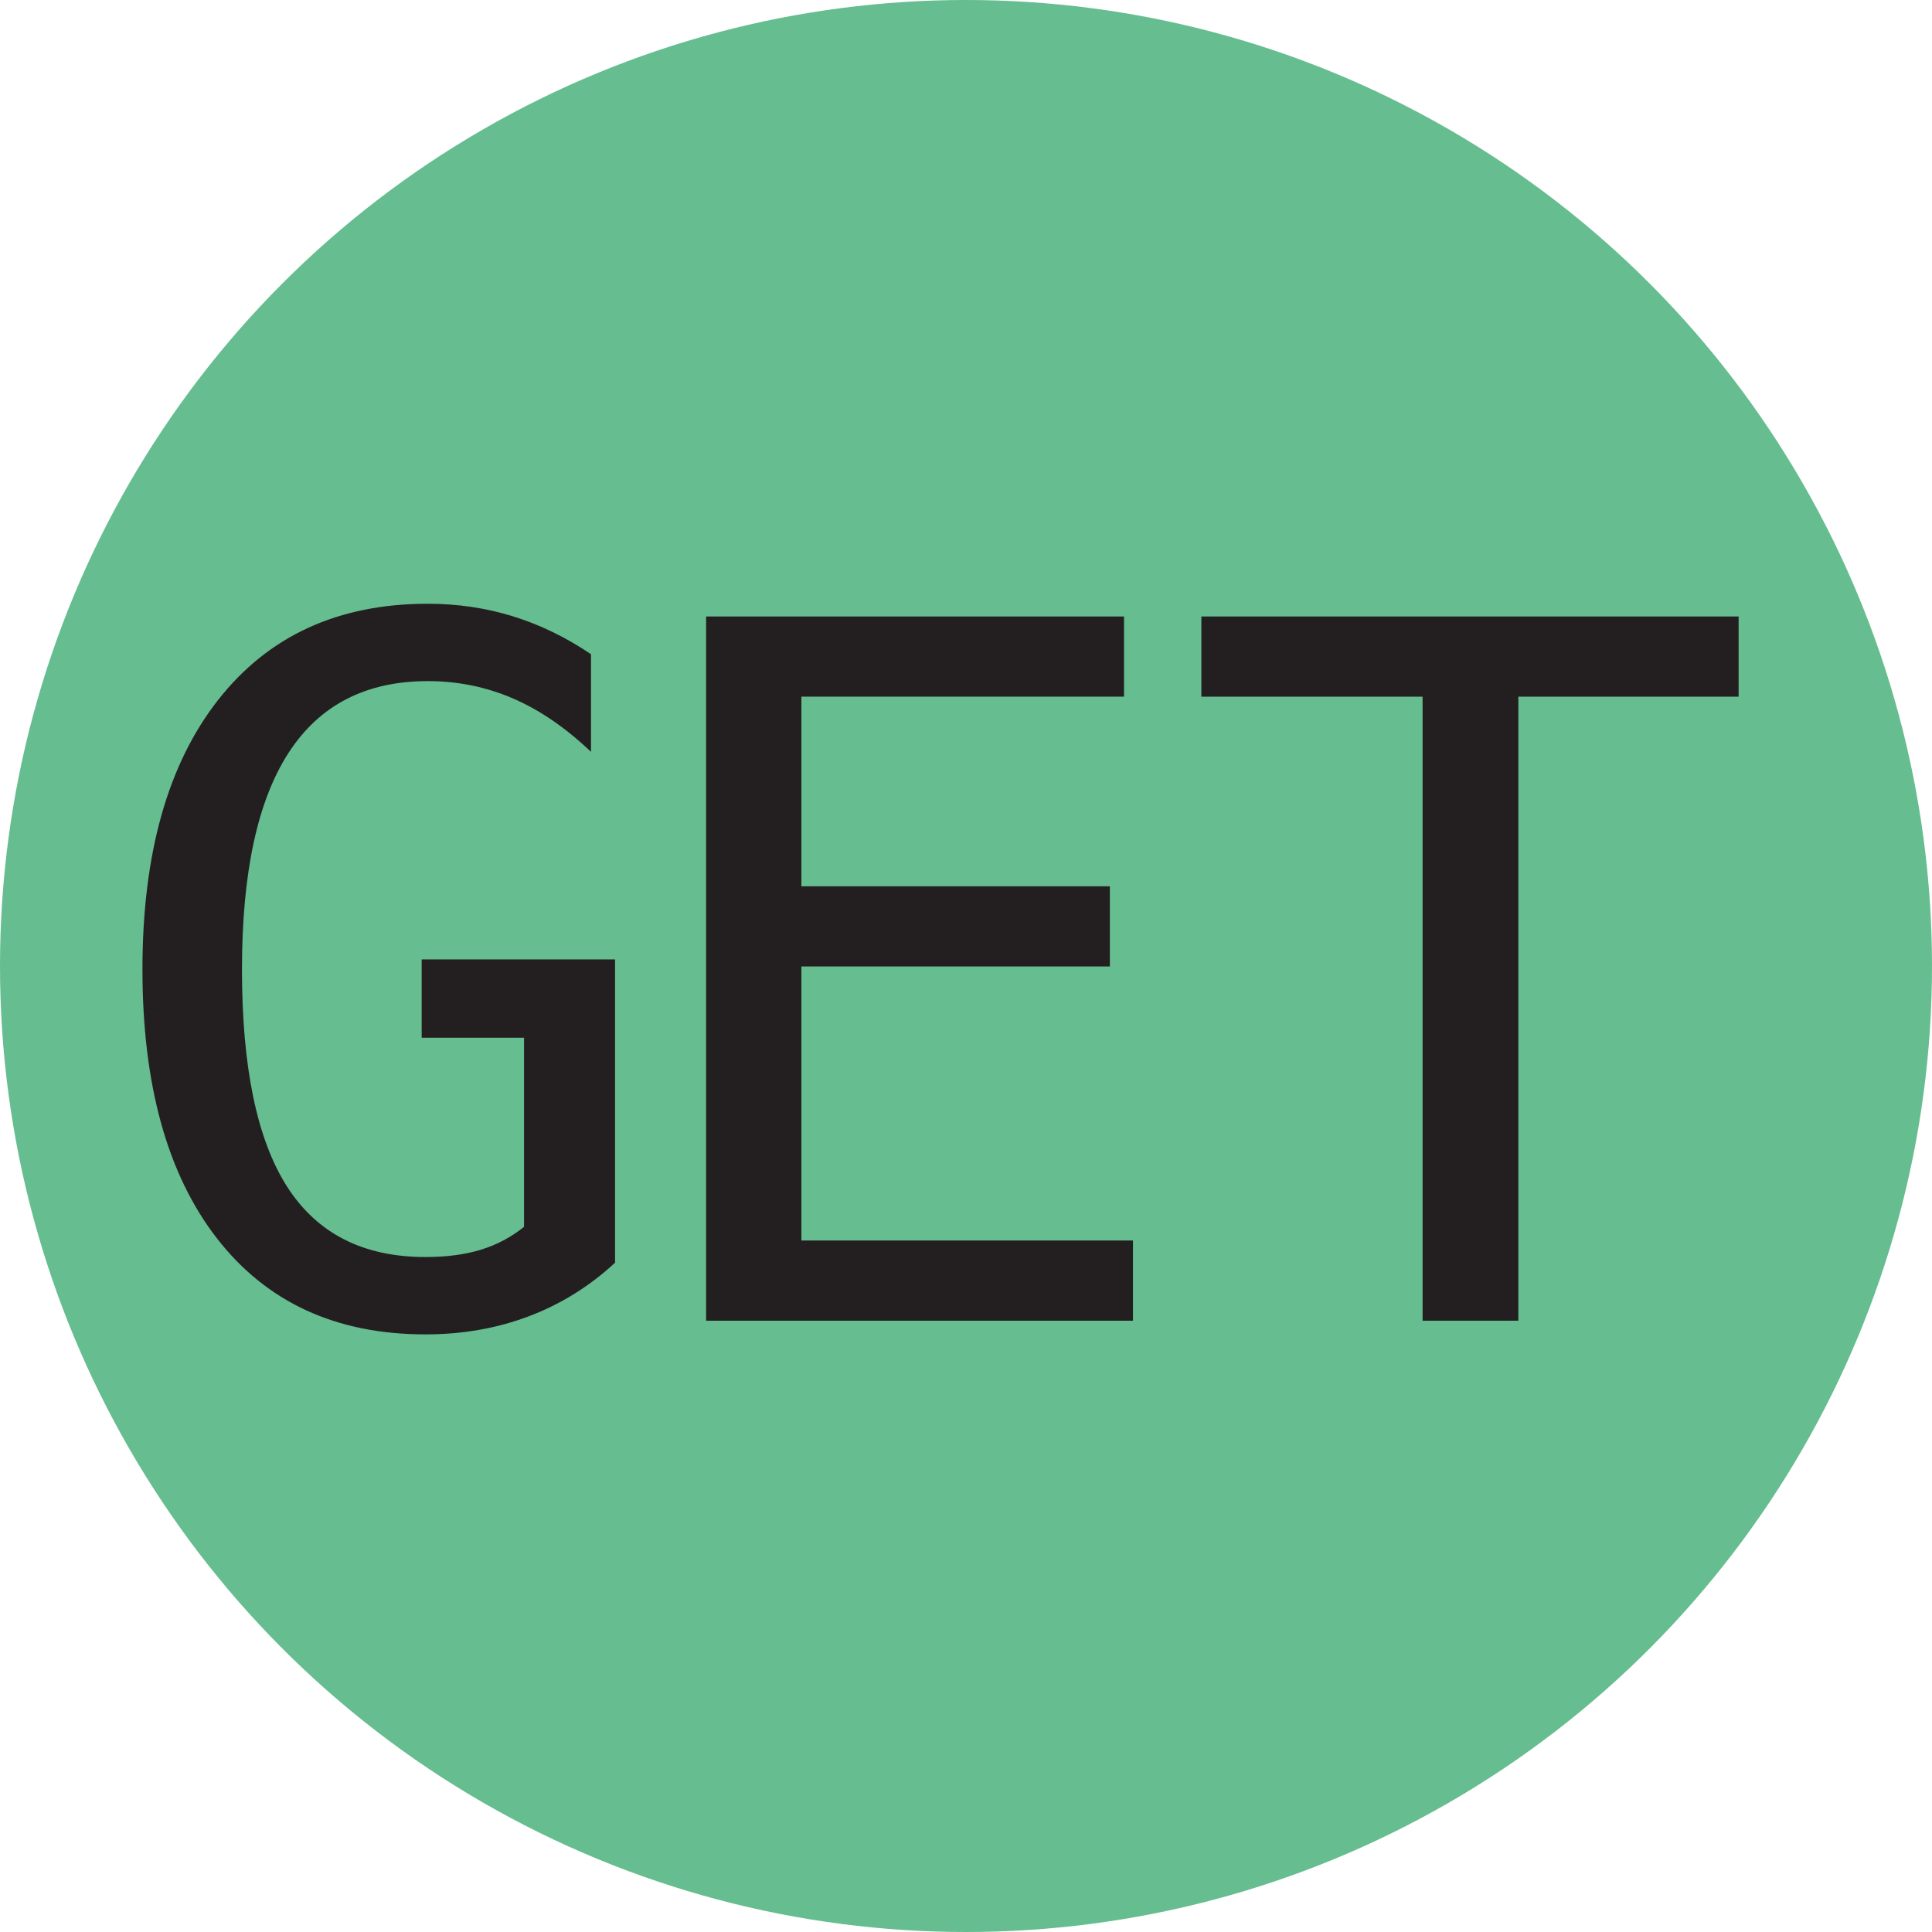 <svg xmlns="http://www.w3.org/2000/svg" width="16px" height="16px" viewBox="0 0 2048 2048">
    <circle fill-opacity="0.6" r="1024" cx="1024" cy="1024" fill="#009245"/>
    <g transform="scale(0.5)">
        <path fill-opacity="1" transform="translate(200, 2800) rotate(180) scale(-1, 1)" fill="#231f20"
              d="M1104 123q-81 -75 -182.5 -113.5t-219.5 -38.5q-284 0 -442 203.5t-158 570.5q0 366 160 570.5t445 204.5q94 0 180 -26.5t166 -80.5v-207q-81 77 -166 113.5t-180 36.5q-197 0 -295.5 -152.5t-98.5 -458.5q0 -311 95.5 -460.5t293.5 -149.5q67 0 117.5 15.5t91.5 48.5 v401h-217v166h410v-643z"/>
        <path fill-opacity="1" transform="translate(1300, 2800) rotate(180) scale(-1, 1)" fill="#231f20"
              d="M197 1493h886v-170h-684v-402h654v-170h-654v-581h703v-170h-905v1493z"/>
        <path fill-opacity="1" transform="translate(2500, 2800) rotate(180) scale(-1, 1)"
              fill="#231f20" d="M47 1493h1139v-170h-467v-1323h-203v1323h-469v170z"/>
    </g>
</svg>